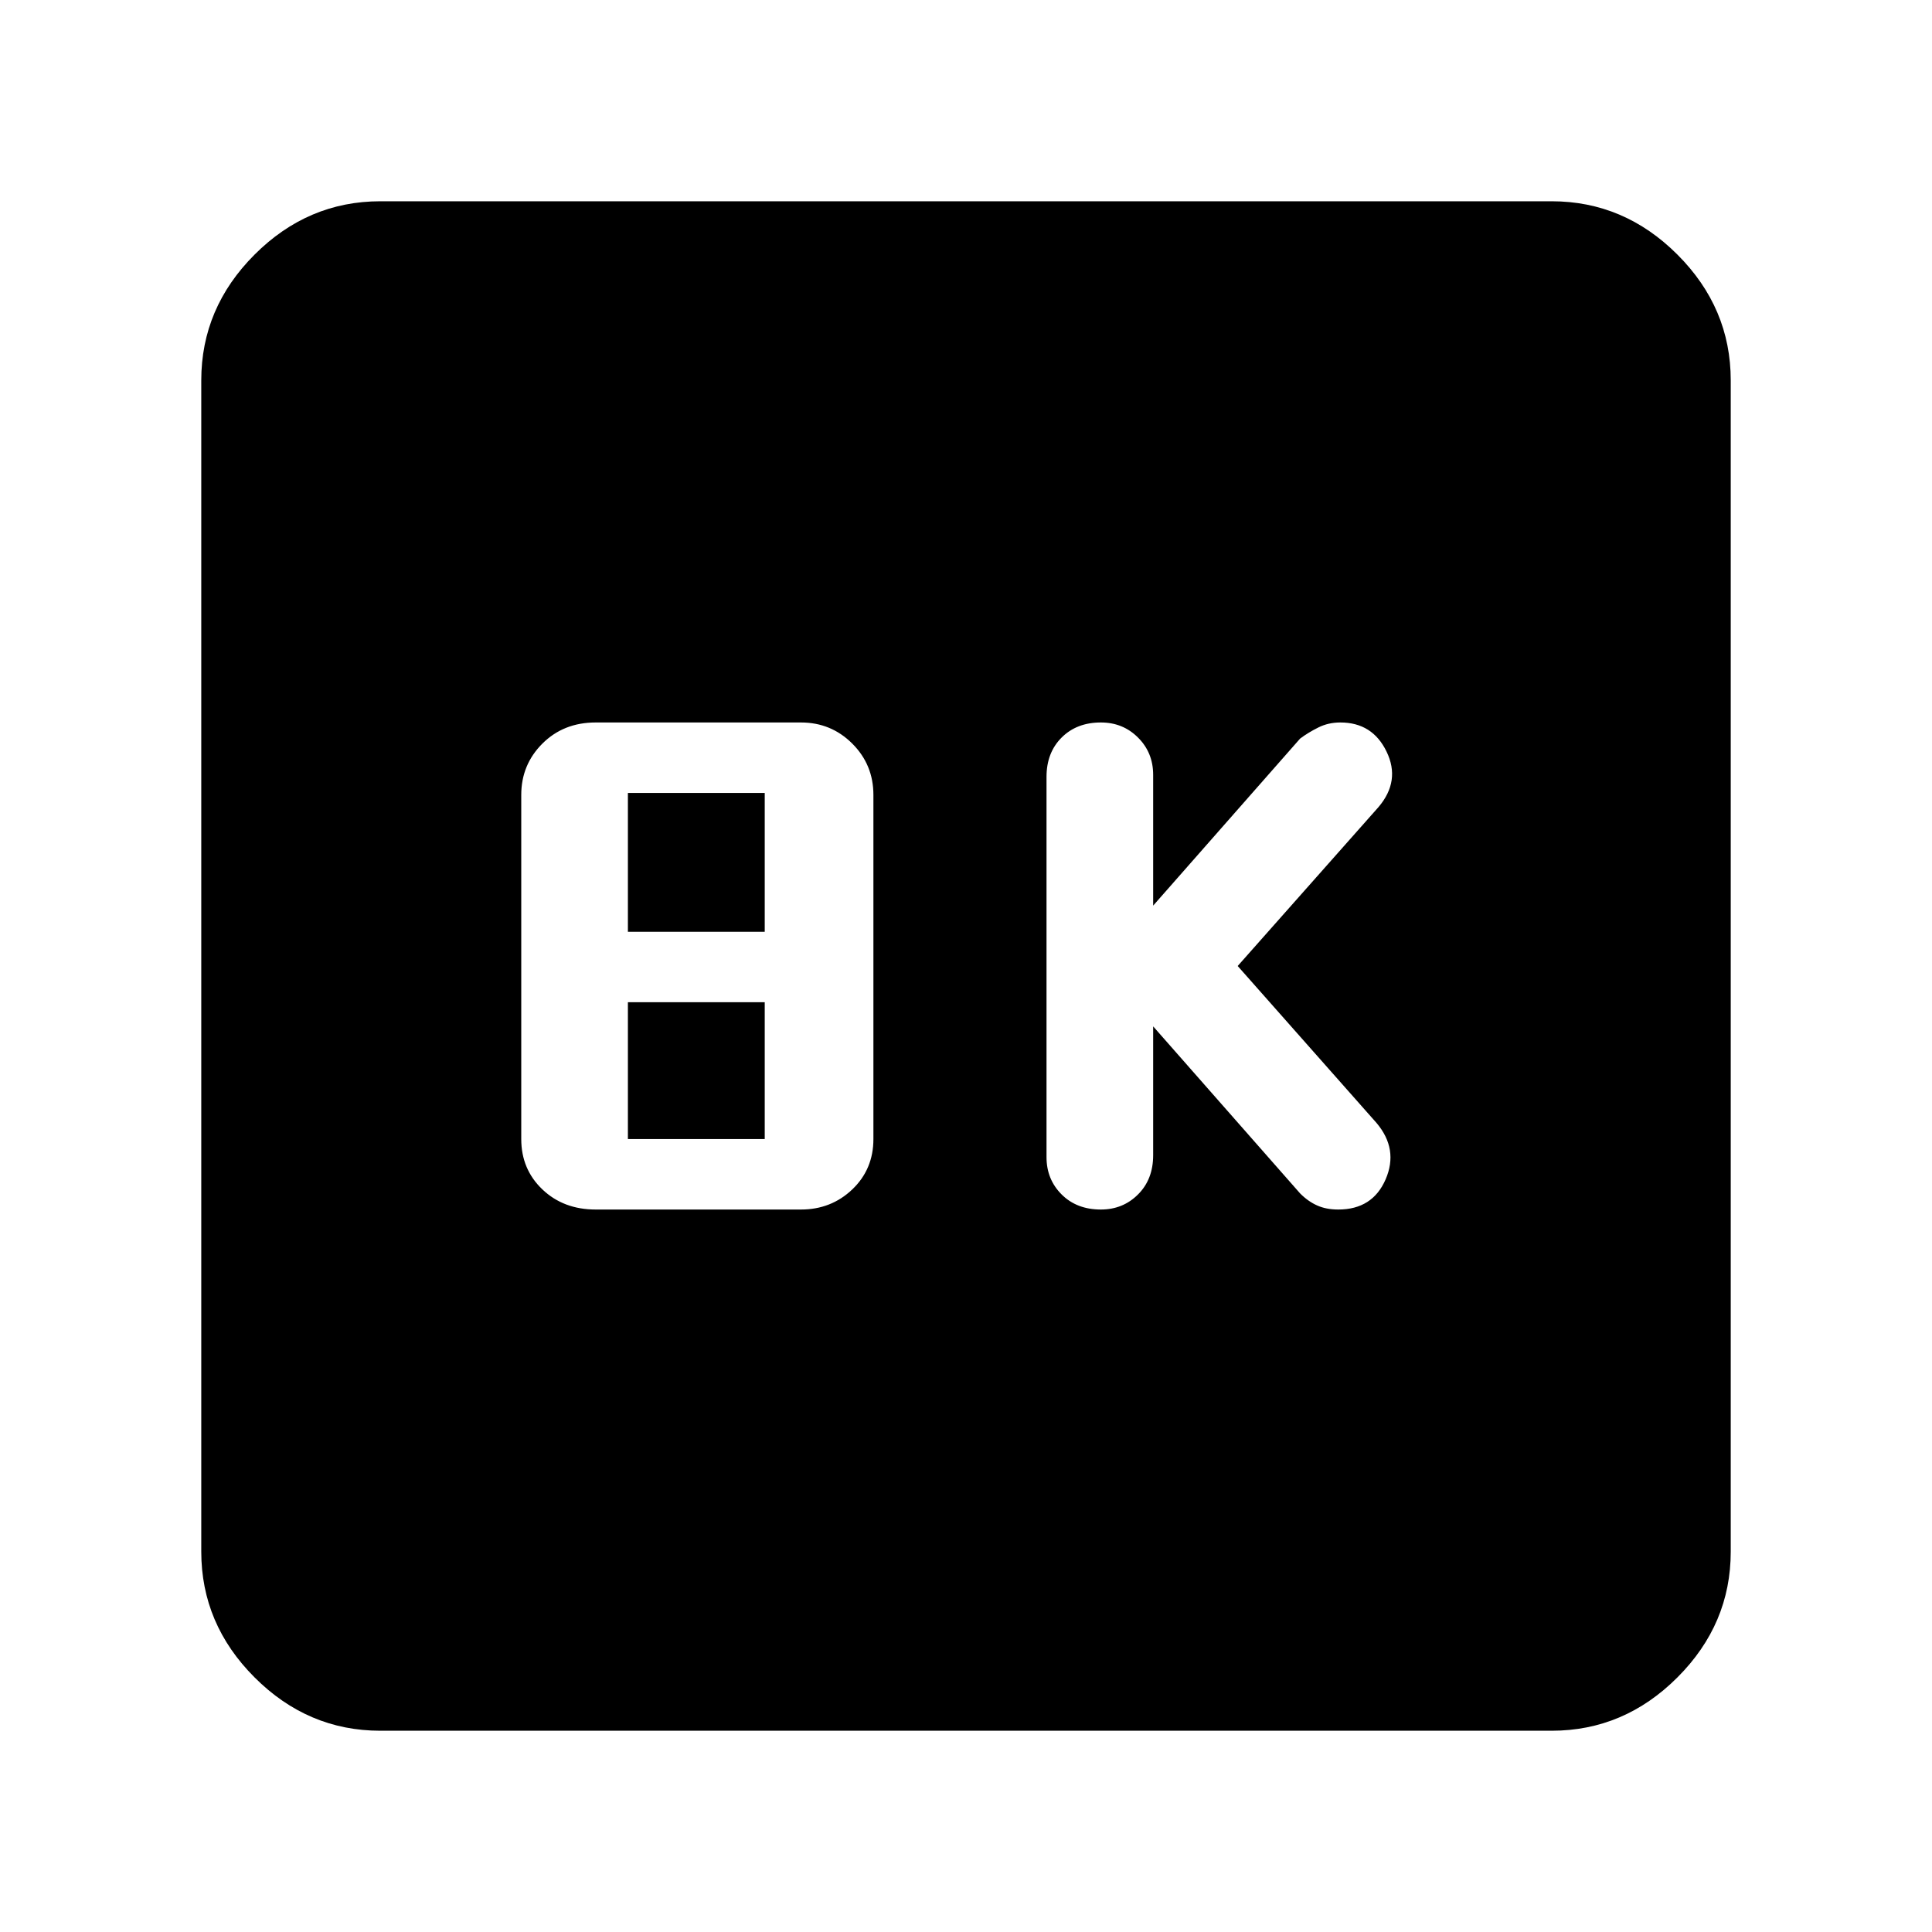 <svg xmlns="http://www.w3.org/2000/svg" height="40" width="40"><path d="M22.792 25.042q.458 0 .77-.313.313-.312.313-.812V21.25l3.042 3.458q.166.167.354.25.187.084.437.084.709 0 .98-.625.27-.625-.188-1.167L25.625 20l2.917-3.292q.458-.541.166-1.145-.291-.605-.958-.605-.25 0-.458.105-.209.104-.375.229l-3.042 3.458v-2.708q0-.459-.313-.771-.312-.313-.77-.313-.5 0-.813.313-.312.312-.312.812v7.875q0 .459.312.771.313.313.813.313Zm-10.459 0h4.25q.625 0 1.063-.417.437-.417.437-1.042v-7.125q0-.625-.437-1.062-.438-.438-1.063-.438h-4.25q-.666 0-1.104.438-.437.437-.437 1.062v7.125q0 .625.437 1.042.438.417 1.104.417Zm.667-5.75v-2.875h2.833v2.875Zm0 4.291V20.75h2.833v2.833Zm-5.125 12.25q-1.5 0-2.604-1.104t-1.104-2.604V7.875q0-1.5 1.104-2.604t2.604-1.104h24.25q1.5 0 2.604 1.104t1.104 2.604v24.25q0 1.5-1.104 2.604t-2.604 1.104Z"/></svg>